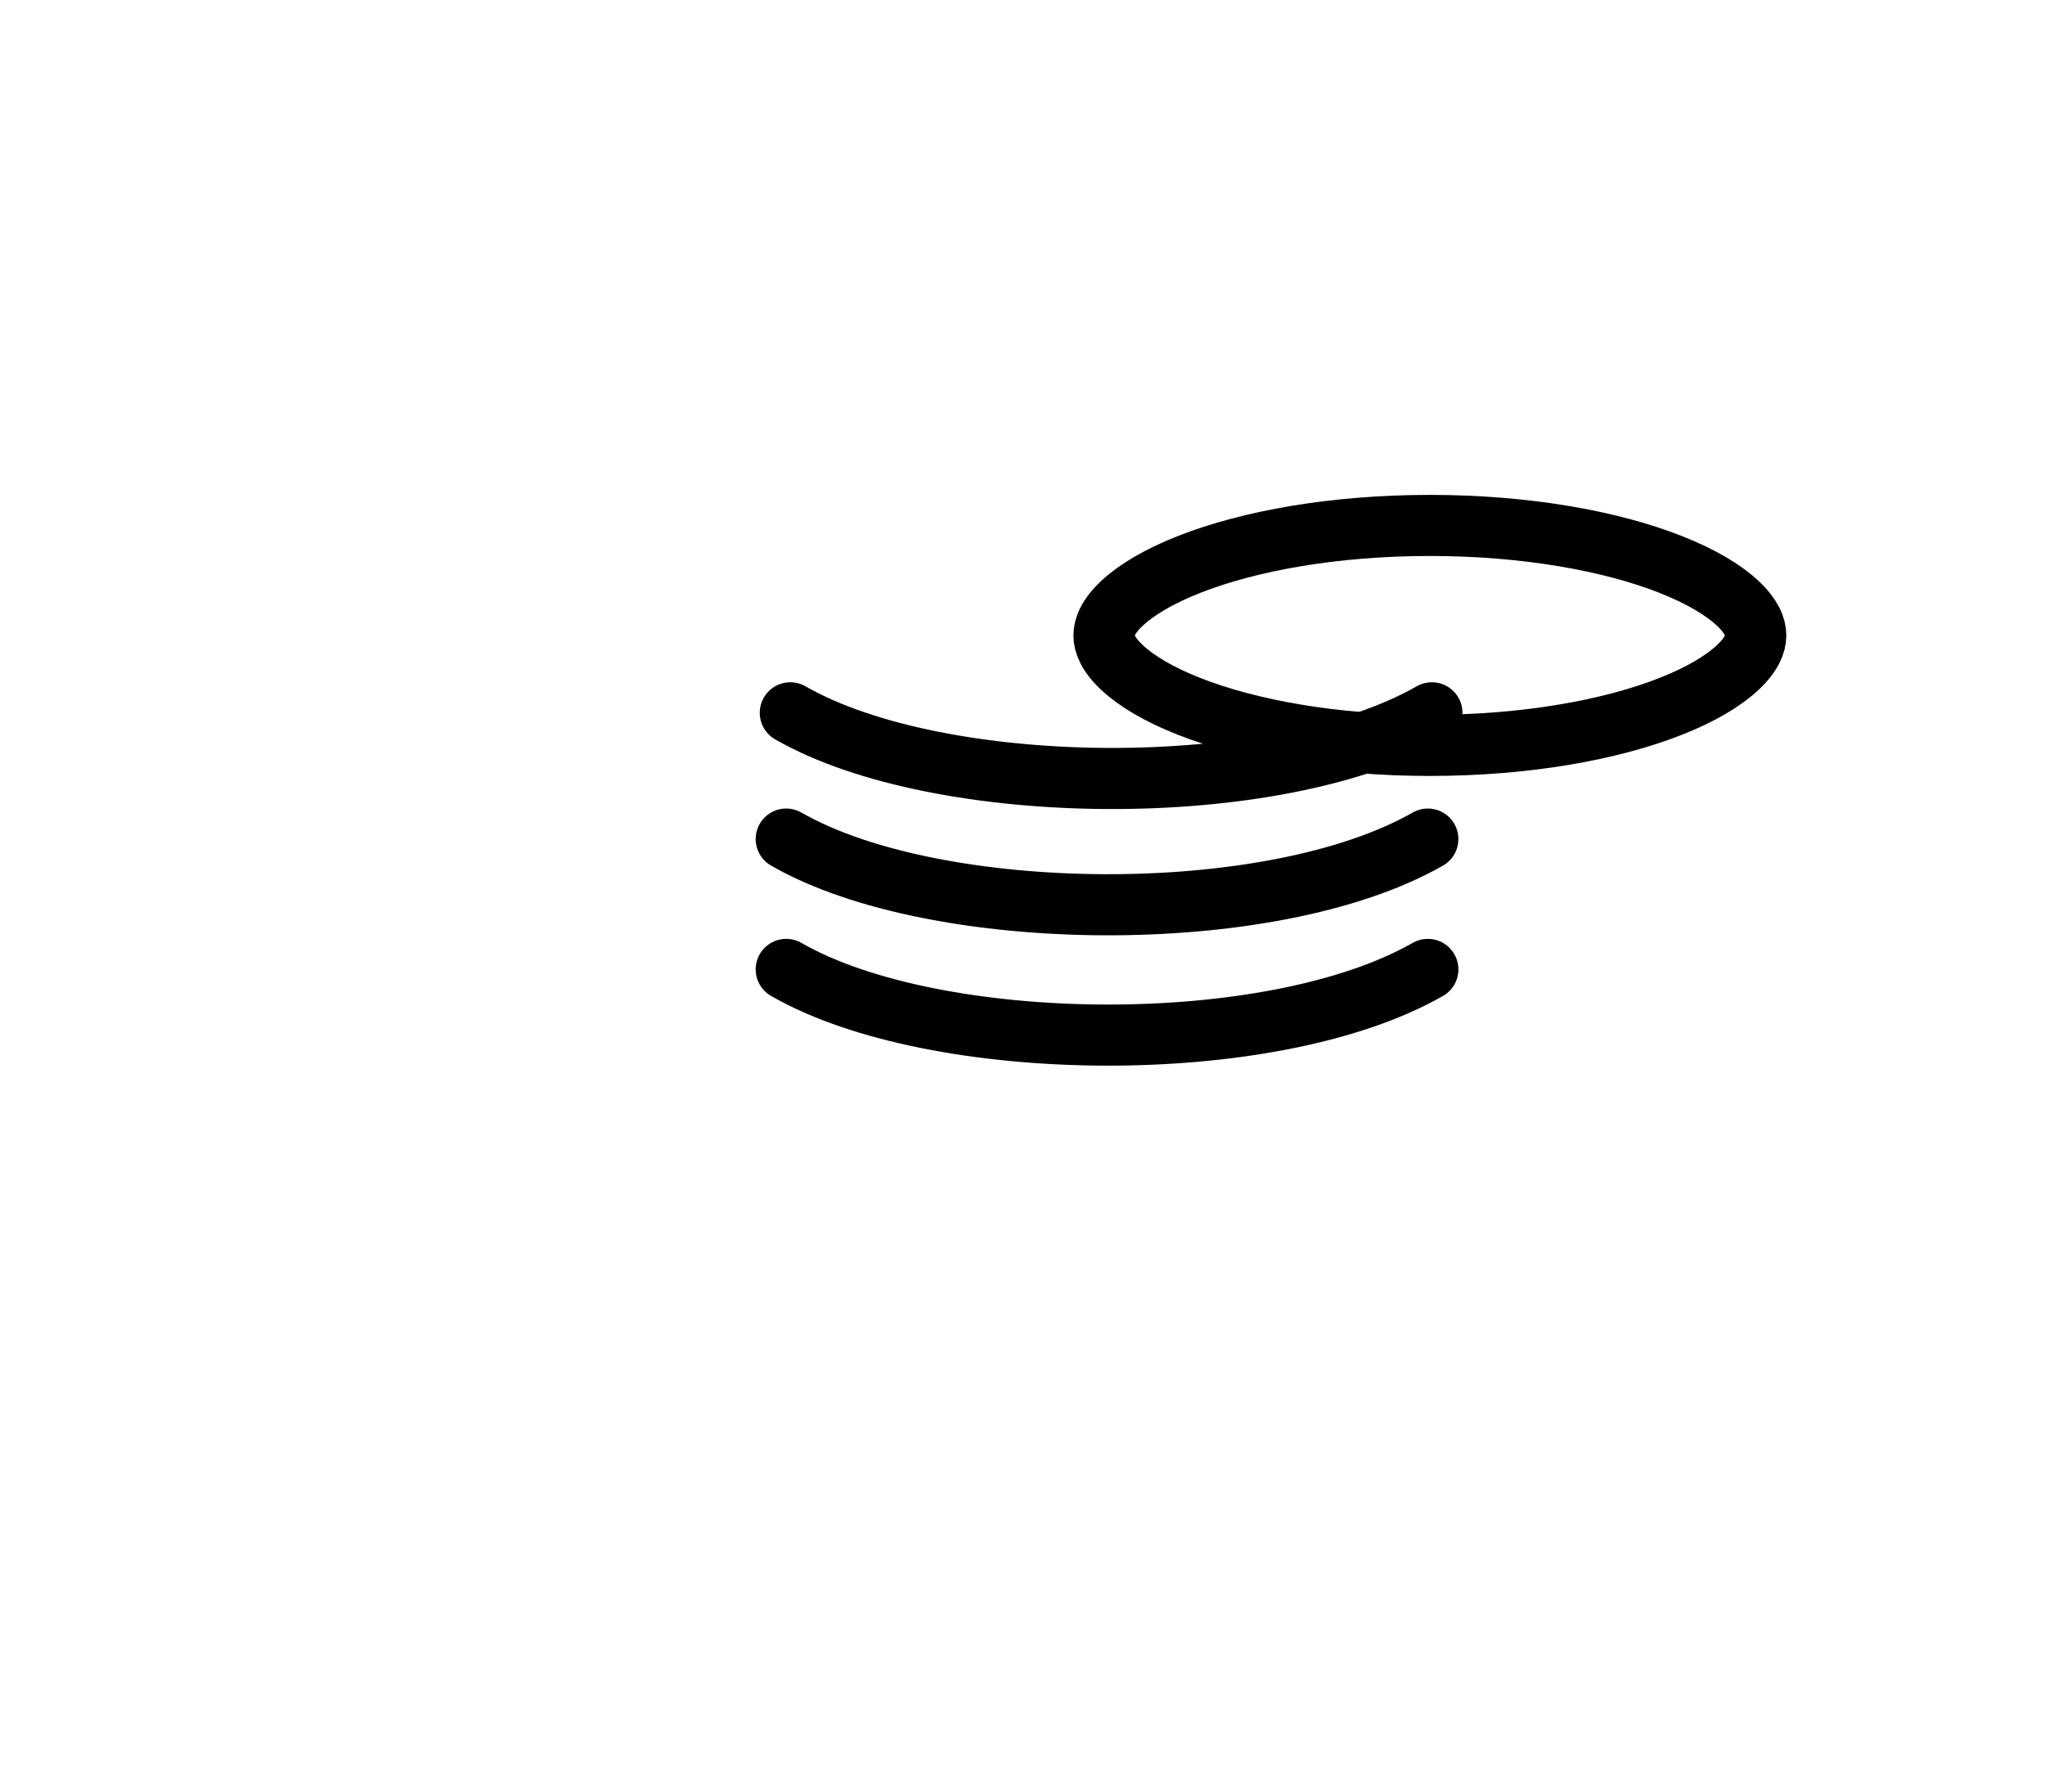 <svg width="502" height="440" viewBox="0 0 502 440" fill="none" xmlns="http://www.w3.org/2000/svg" xmlns:xlink="http://www.w3.org/1999/xlink">

<g clip-path="url(#clip_0_871)" width="502" height="440" data-name="Frame 1">
	<rect width="502" height="440" data-name="Frame 1"/>
	<path d="M167.5 34.5C167.5 36.496 166.505 39.185 163.01 42.443C159.504 45.711 154.022 49 146.621 51.918C131.863 57.737 110.964 61.5 87.5 61.5C64.036 61.5 43.137 57.737 28.379 51.918C20.978 49 15.496 45.711 11.99 42.443C8.495 39.185 7.5 36.496 7.5 34.5C7.5 32.504 8.495 29.815 11.99 26.557C15.496 23.289 20.978 20 28.379 17.082C43.137 11.263 64.036 7.5 87.5 7.5C110.964 7.5 131.863 11.263 146.621 17.082C154.022 20 159.504 23.289 163.01 26.557C166.505 29.815 167.5 32.504 167.5 34.5Z" stroke="black" stroke-width="15" data-name="Ellipse 1" class="Ellipse_1_762" transform="translate(263.5 121.5)" rx="87.5" ry="34.5"/>
	<path d="M8.5 8.5C45 29.5 127.5 30.5 166 8.5" stroke="black" stroke-width="15" stroke-linecap="round" data-name="Vector 1" class="Vector_1_291" transform="translate(185.5 166.5)"/>
	<path d="M8 8C44.5 29 127 30 165.5 8" stroke="black" stroke-width="15" stroke-linecap="round" data-name="Vector 2" class="Vector_2_124" transform="translate(185 198)"/>
	<path d="M8 8C44.5 29 127 30 165.5 8" stroke="black" stroke-width="15" stroke-linecap="round" data-name="Vector 3" class="Vector_3_198" transform="translate(185 230)"/>
</g>
<defs><clipPath id="clip_0_871"><rect width="502" height="440"/></clipPath>
</defs>
</svg>